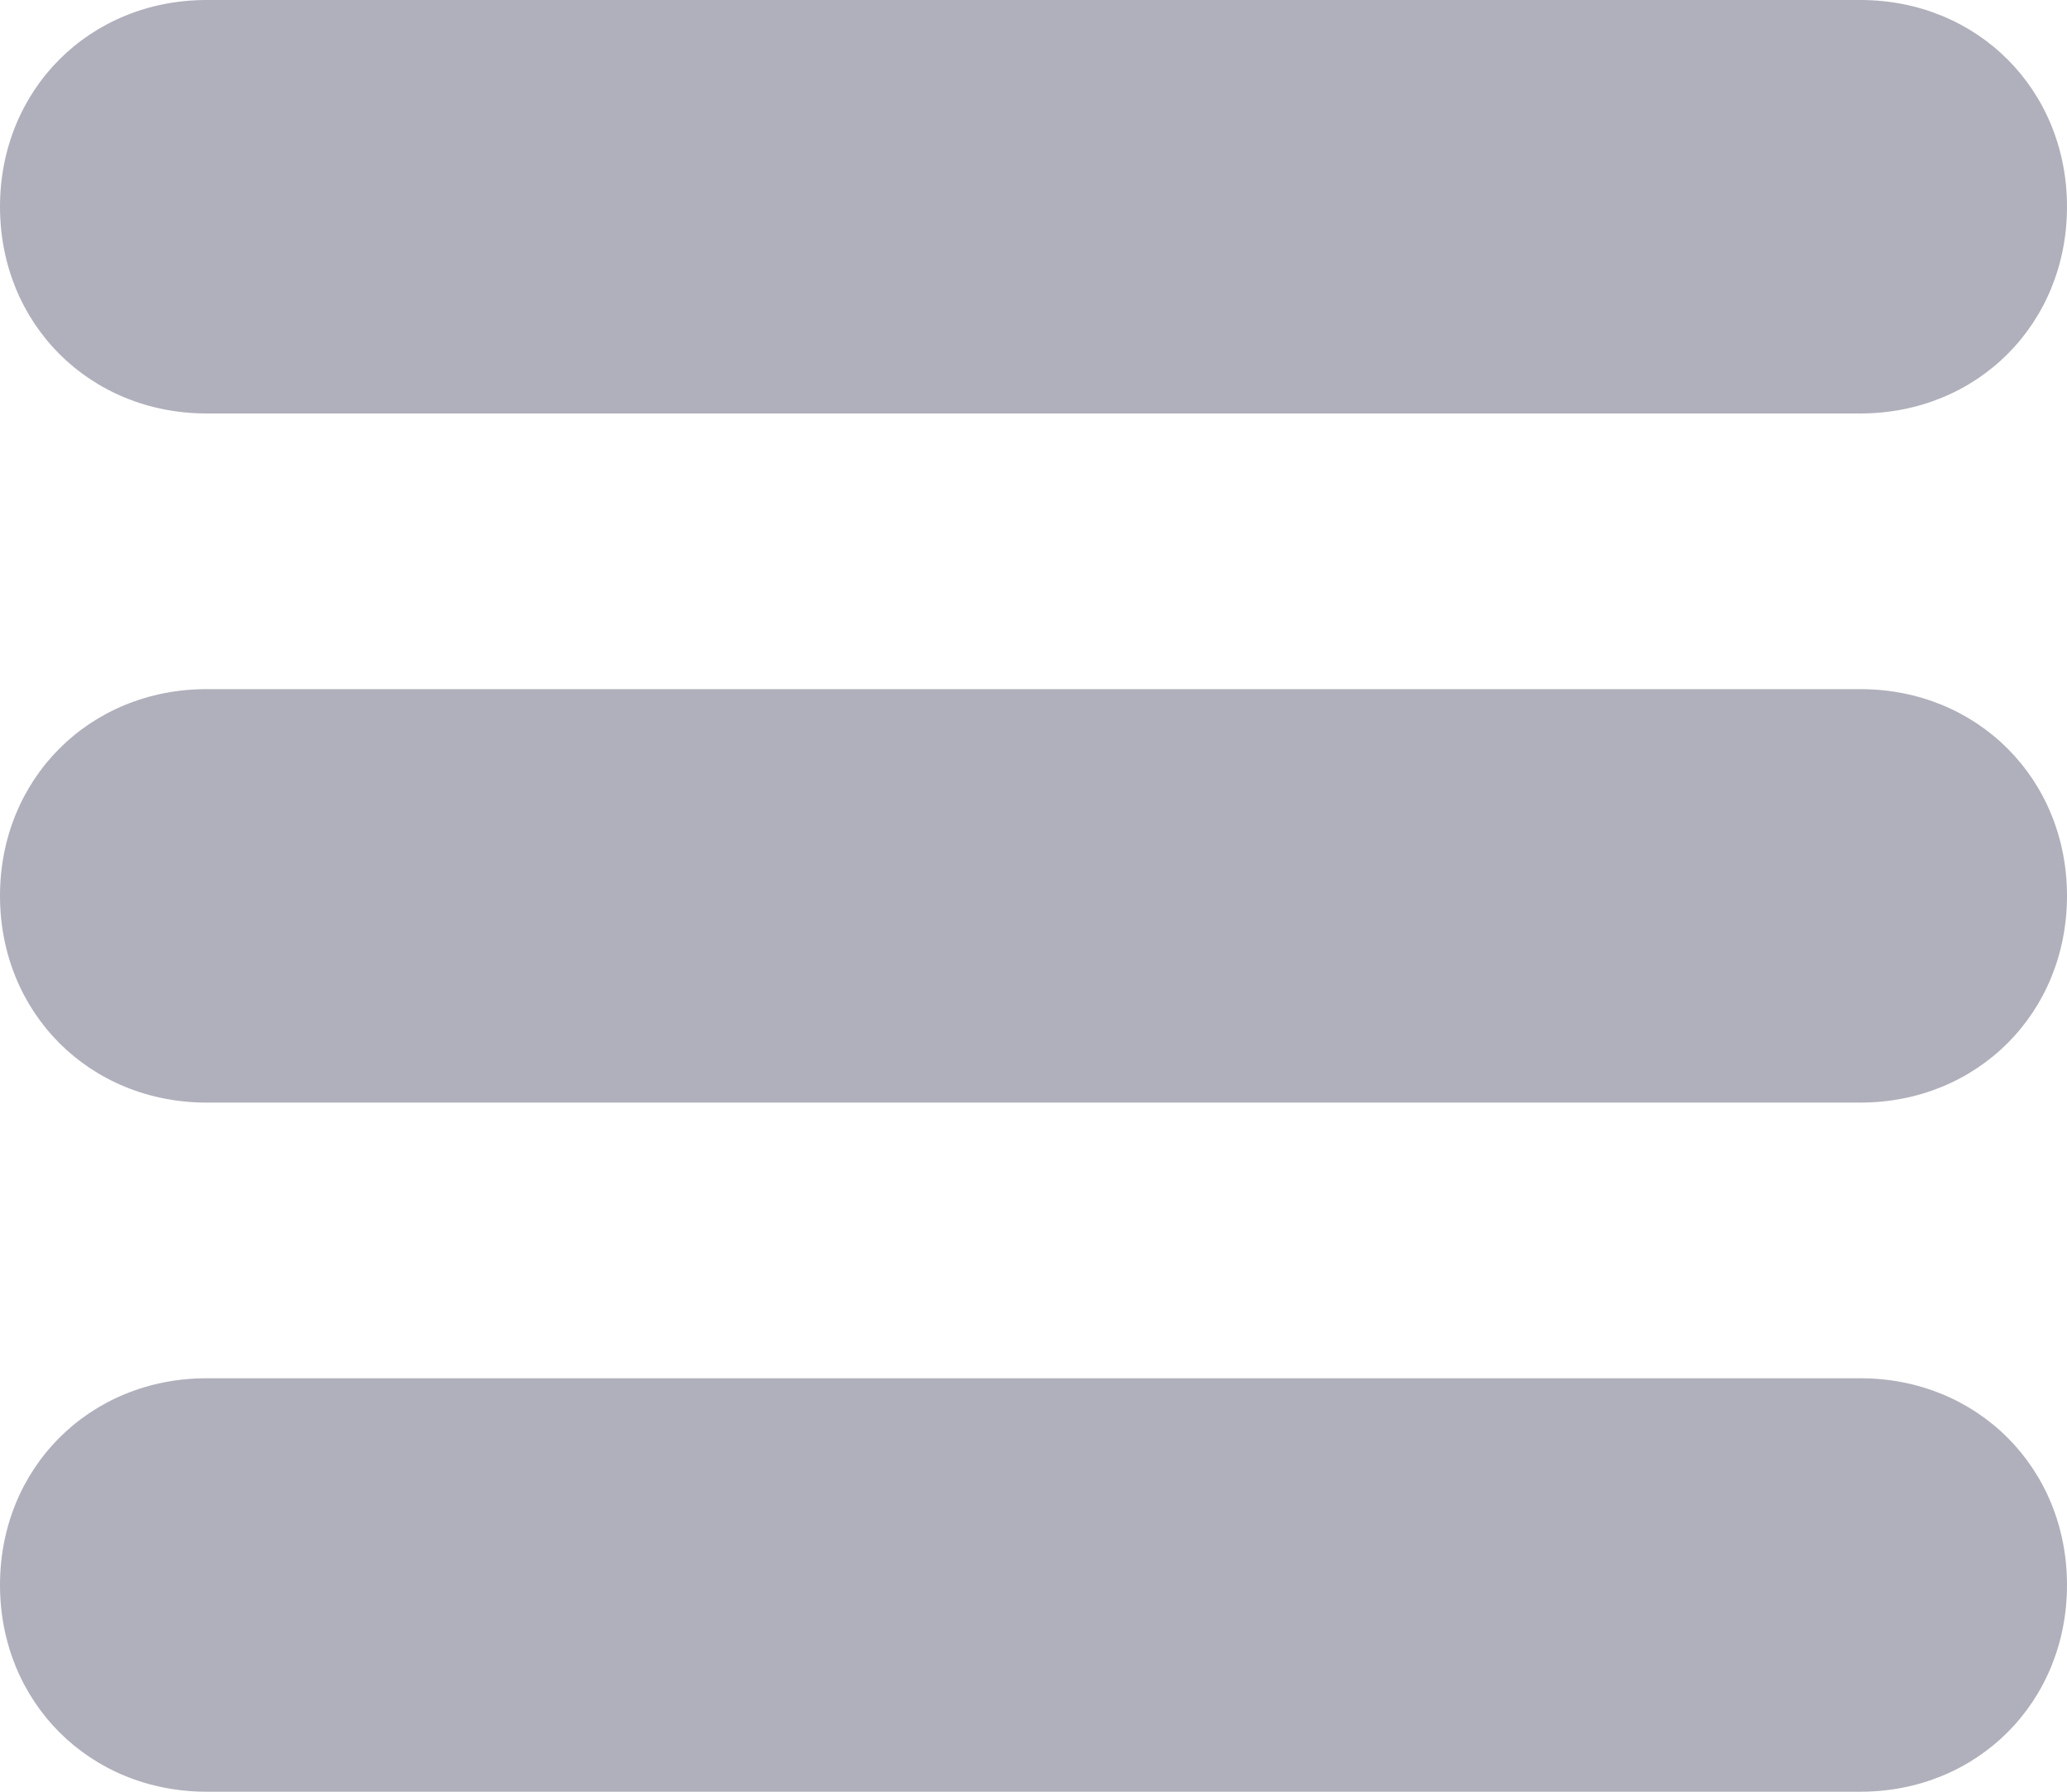 <?xml version="1.0" encoding="utf-8"?>
<!-- Generator: Adobe Illustrator 18.1.1, SVG Export Plug-In . SVG Version: 6.00 Build 0)  -->
<svg version="1.1" id="Layer_1" xmlns="http://www.w3.org/2000/svg" xmlns:xlink="http://www.w3.org/1999/xlink" x="0px" y="0px"
	 viewBox="0 0 30 26" enable-background="new 0 0 30 26" xml:space="preserve">
<g>
	<path fill="#B0B0BC" d="M27,6H3C1.3,6,0,4.7,0,3v0c0-1.7,1.3-3,3-3h24c1.7,0,3,1.3,3,3v0C30,4.7,28.7,6,27,6z"/>
	<path fill="#B0B0BC" d="M27,16H3c-1.7,0-3-1.3-3-3v0c0-1.7,1.3-3,3-3h24c1.7,0,3,1.3,3,3v0C30,14.7,28.7,16,27,16z"/>
	<path fill="#B0B0BC" d="M27,26H3c-1.7,0-3-1.3-3-3v0c0-1.7,1.3-3,3-3h24c1.7,0,3,1.3,3,3v0C30,24.7,28.7,26,27,26z"/>
</g>
</svg>
